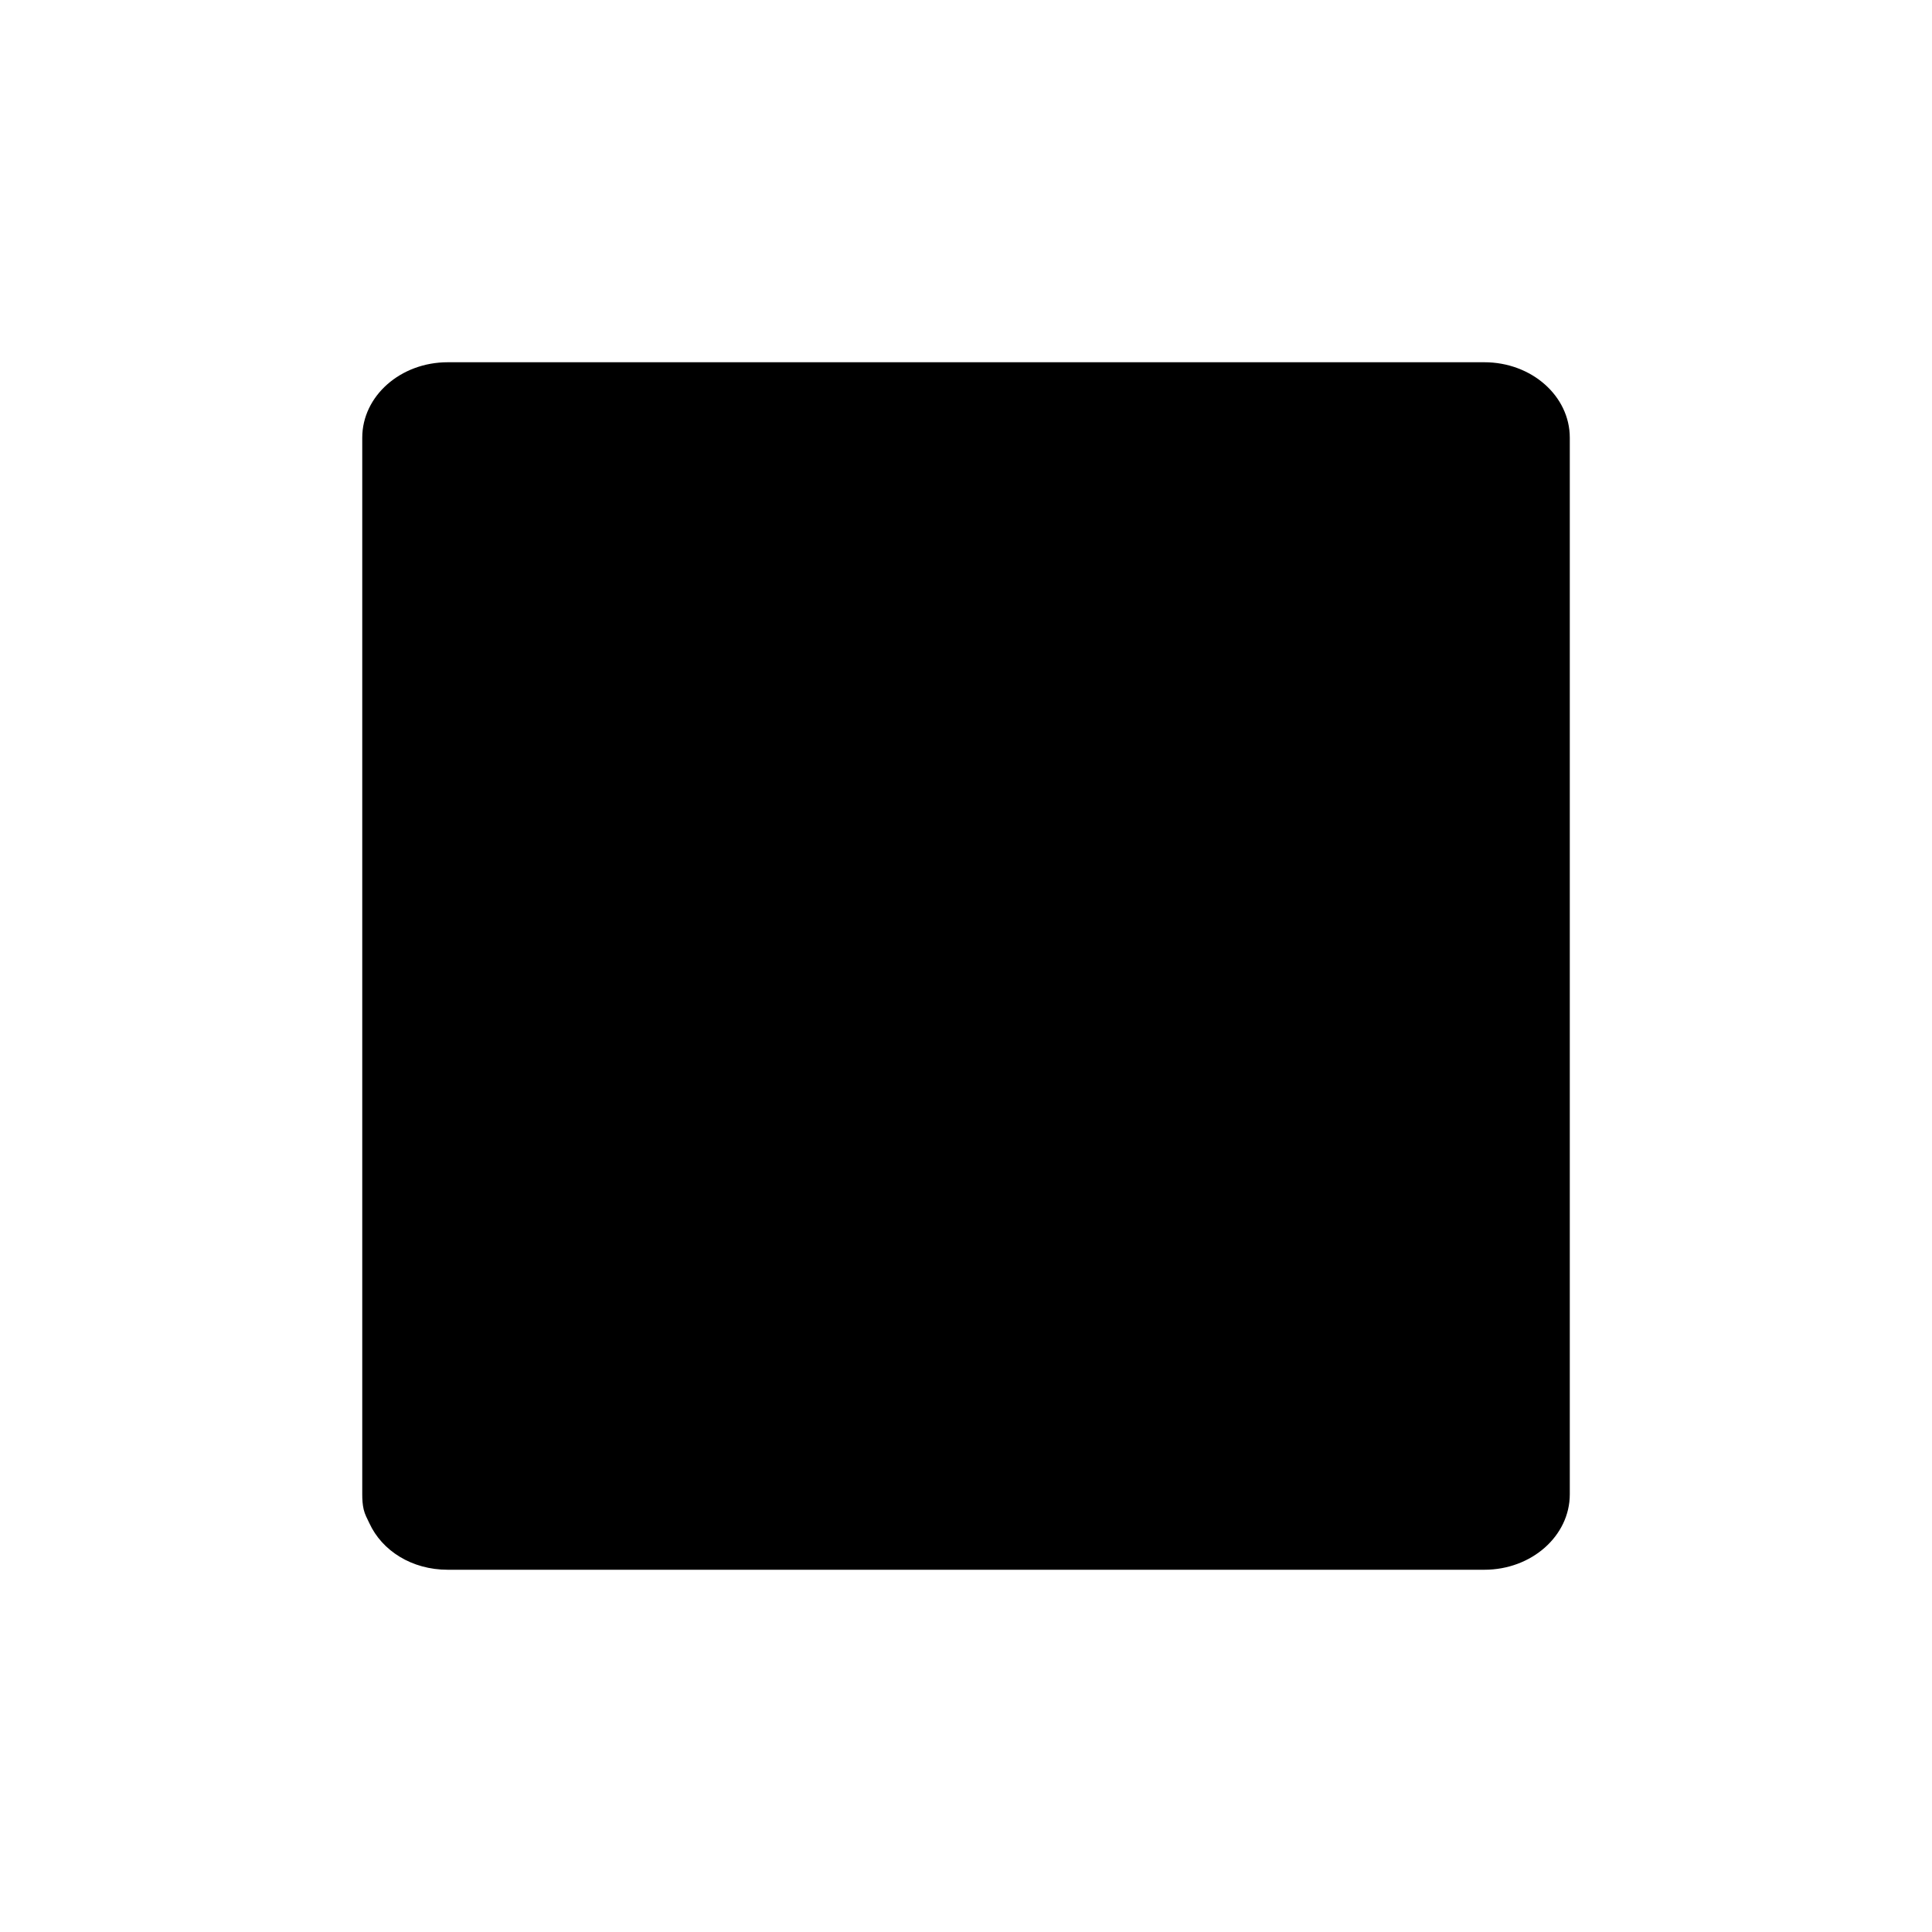 <?xml version="1.0" encoding="UTF-8" standalone="no"?>
<!-- Created with Inkscape (http://www.inkscape.org/) -->

<svg
   xmlns:dc="http://purl.org/dc/elements/1.1/"
   xmlns:cc="http://creativecommons.org/ns#"
   xmlns:rdf="http://www.w3.org/1999/02/22-rdf-syntax-ns#"
   xmlns:svg="http://www.w3.org/2000/svg"
   xmlns="http://www.w3.org/2000/svg"
   xmlns:sodipodi="http://sodipodi.sourceforge.net/DTD/sodipodi-0.dtd"
   xmlns:inkscape="http://www.inkscape.org/namespaces/inkscape"
   width="48"
   height="48"
   id="svg4169"
   version="1.1"
   inkscape:version="0.48+devel r12388"
   sodipodi:docname="gtk-media-stop.svg">
  <defs
     id="defs4171" />
  <sodipodi:namedview
     id="base"
     pagecolor="#ffffff"
     bordercolor="#666666"
     borderopacity="1.0"
     inkscape:pageopacity="0.0"
     inkscape:pageshadow="2"
     inkscape:zoom="3.959798"
     inkscape:cx="-4.3415927"
     inkscape:cy="23.95773"
     inkscape:document-units="px"
     inkscape:current-layer="layer1"
     showgrid="false"
     inkscape:window-width="1366"
     inkscape:window-height="714"
     inkscape:window-x="0"
     inkscape:window-y="30"
     inkscape:window-maximized="1" />
  <g
     inkscape:label="Capa 1"
     inkscape:groupmode="layer"
     id="layer1"
     transform="translate(0,-1004.362)">
    <path
       style="fill:#000000;fill-opacity:1;fill-rule:nonzero;stroke:none"
       d="m 11.123,1013.362 c -1.172,0 -2.123,0.839 -2.123,1.875 l 0,26.25 c 0,0.13 0.007,0.253 0.035,0.375 0.028,0.122 0.088,0.232 0.142,0.344 0.315,0.686 1.056,1.156 1.946,1.156 l 15,0 10.755,0 c 1.172,0 2.123,-0.839 2.123,-1.875 l 0,-9.5 0,-7.25 0,-9.5 c 0,-1.036 -0.95,-1.875 -2.123,-1.875 l -10.755,0 L 11.123,1013.362 Z"
       id="path4042"
       inkscape:connector-curvature="0" />
  </g>
</svg>
